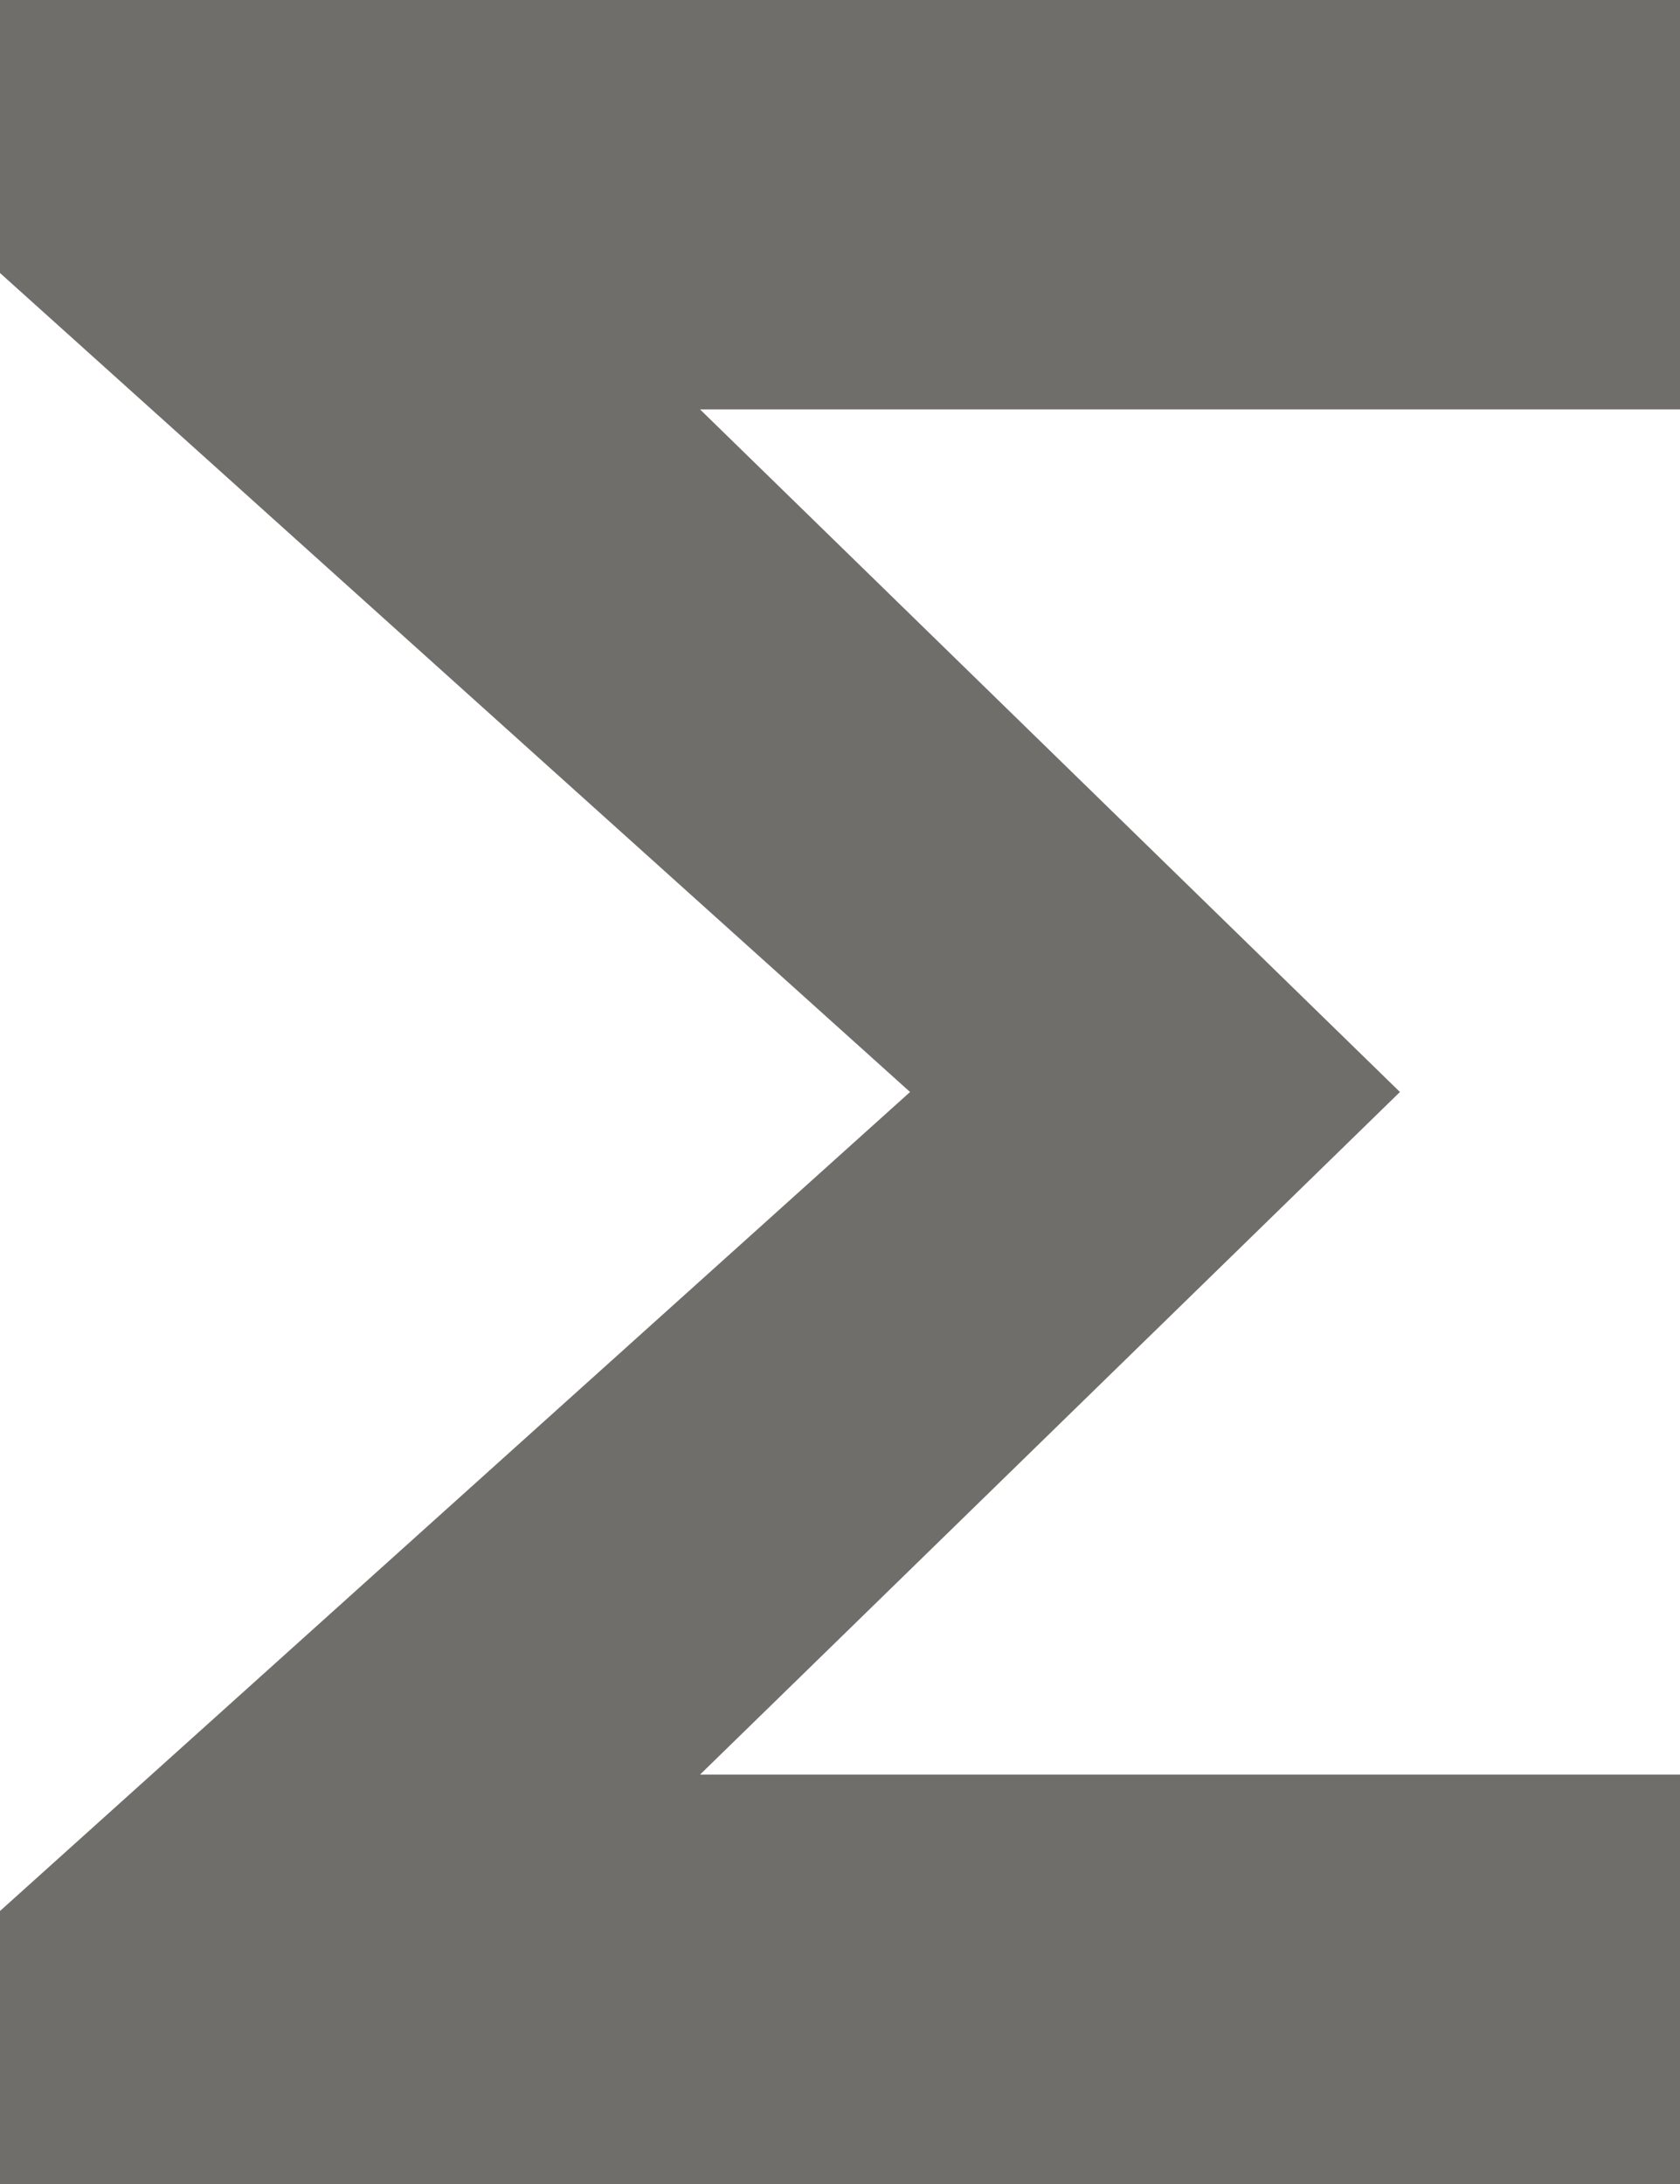 <svg xmlns="http://www.w3.org/2000/svg" width="10" height="13" viewBox="0 0 10 13">
  <path id="summation" d="M16,4H6V5.625L11.417,10.5,6,15.375V17H16V14.563H10.167L14.333,10.5,10.167,6.437H16Z" transform="translate(-6 -4)" fill="#706e6b"/>
</svg>